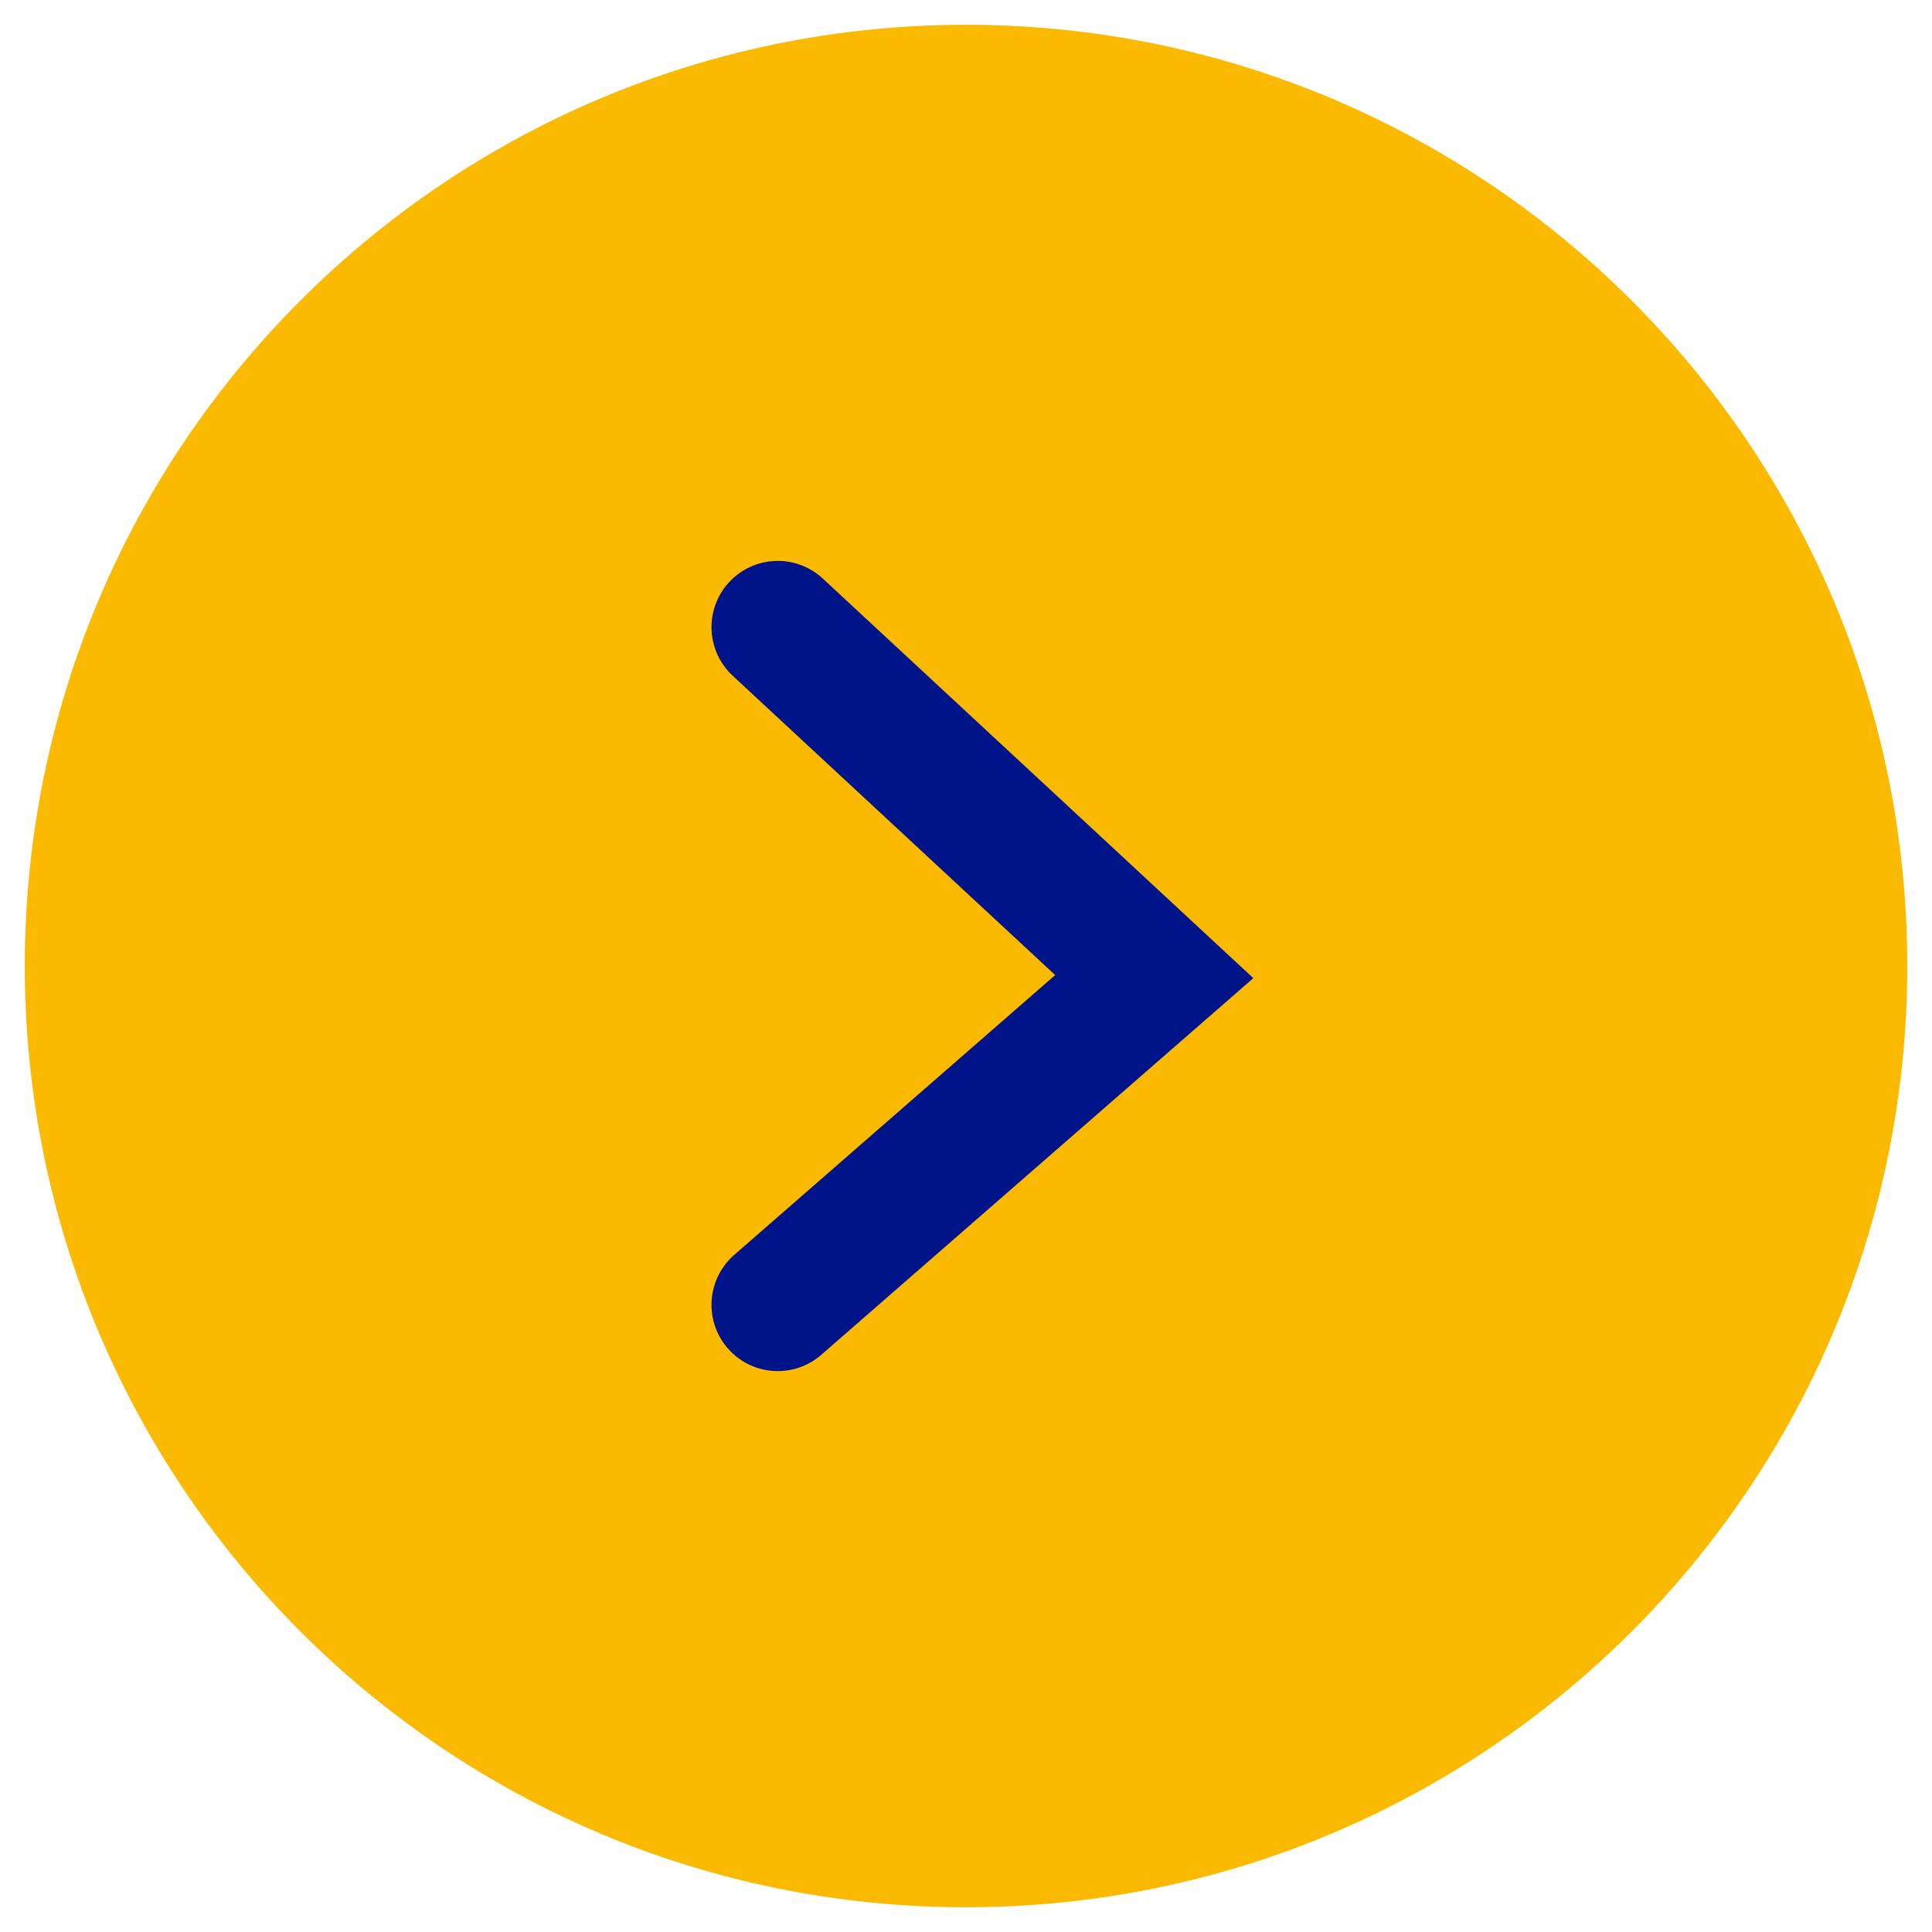 <svg width="38" height="38" viewBox="0 0 39 38" fill="none" xmlns="http://www.w3.org/2000/svg">
<path d="M19.5 36.663C29.255 36.663 37.163 28.755 37.163 19C37.163 9.245 29.255 1.338 19.5 1.338C9.746 1.338 1.838 9.245 1.838 19C1.838 28.755 9.746 36.663 19.5 36.663Z" fill="#FBB900" stroke="#FBB900" stroke-width="2.675"/>
<path d="M15.7 12.16L23.3 19.214L15.7 25.84" stroke="#001489" stroke-width="2.675" stroke-linecap="round"/>
</svg>
